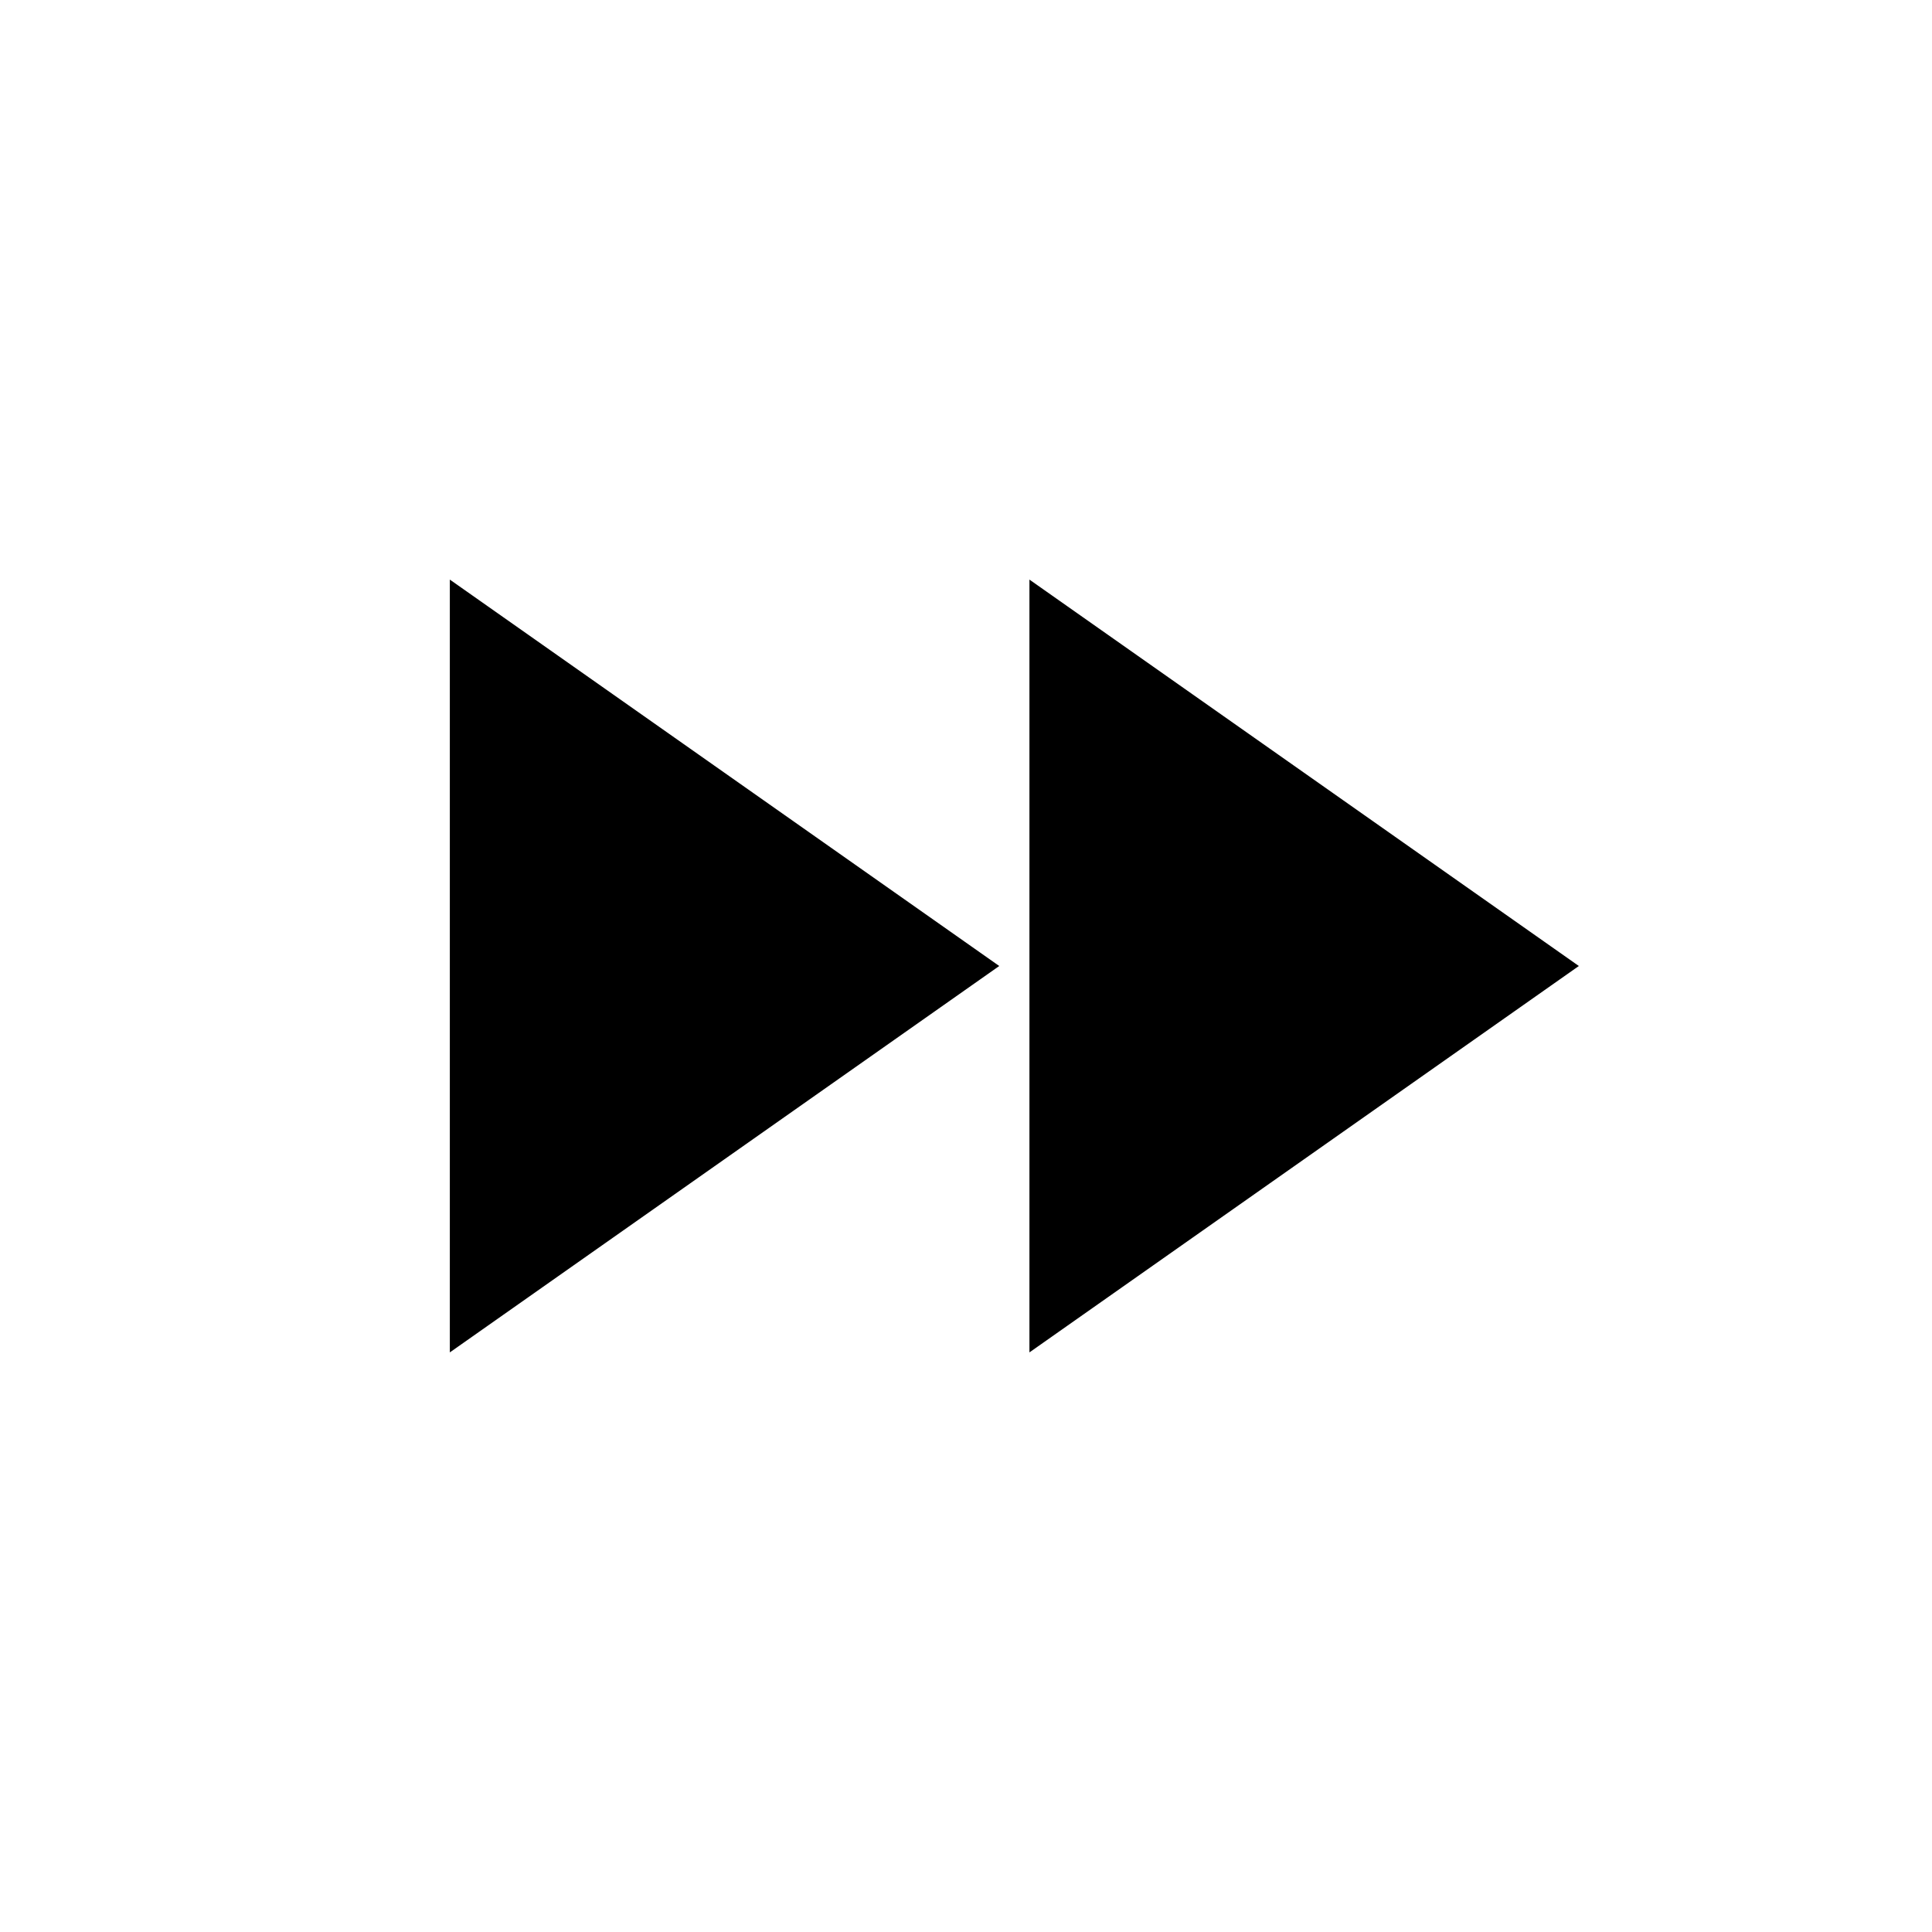 <!-- Generated by IcoMoon.io -->
<svg version="1.1" xmlns="http://www.w3.org/2000/svg" width="24" height="24" viewBox="0 0 24 24">
<title>fast_forward</title>
<path d="M12.788 7.2l6.825 4.8-6.825 4.8v-9.6zM5.588 16.8v-9.6l6.825 4.8z"></path>
</svg>

